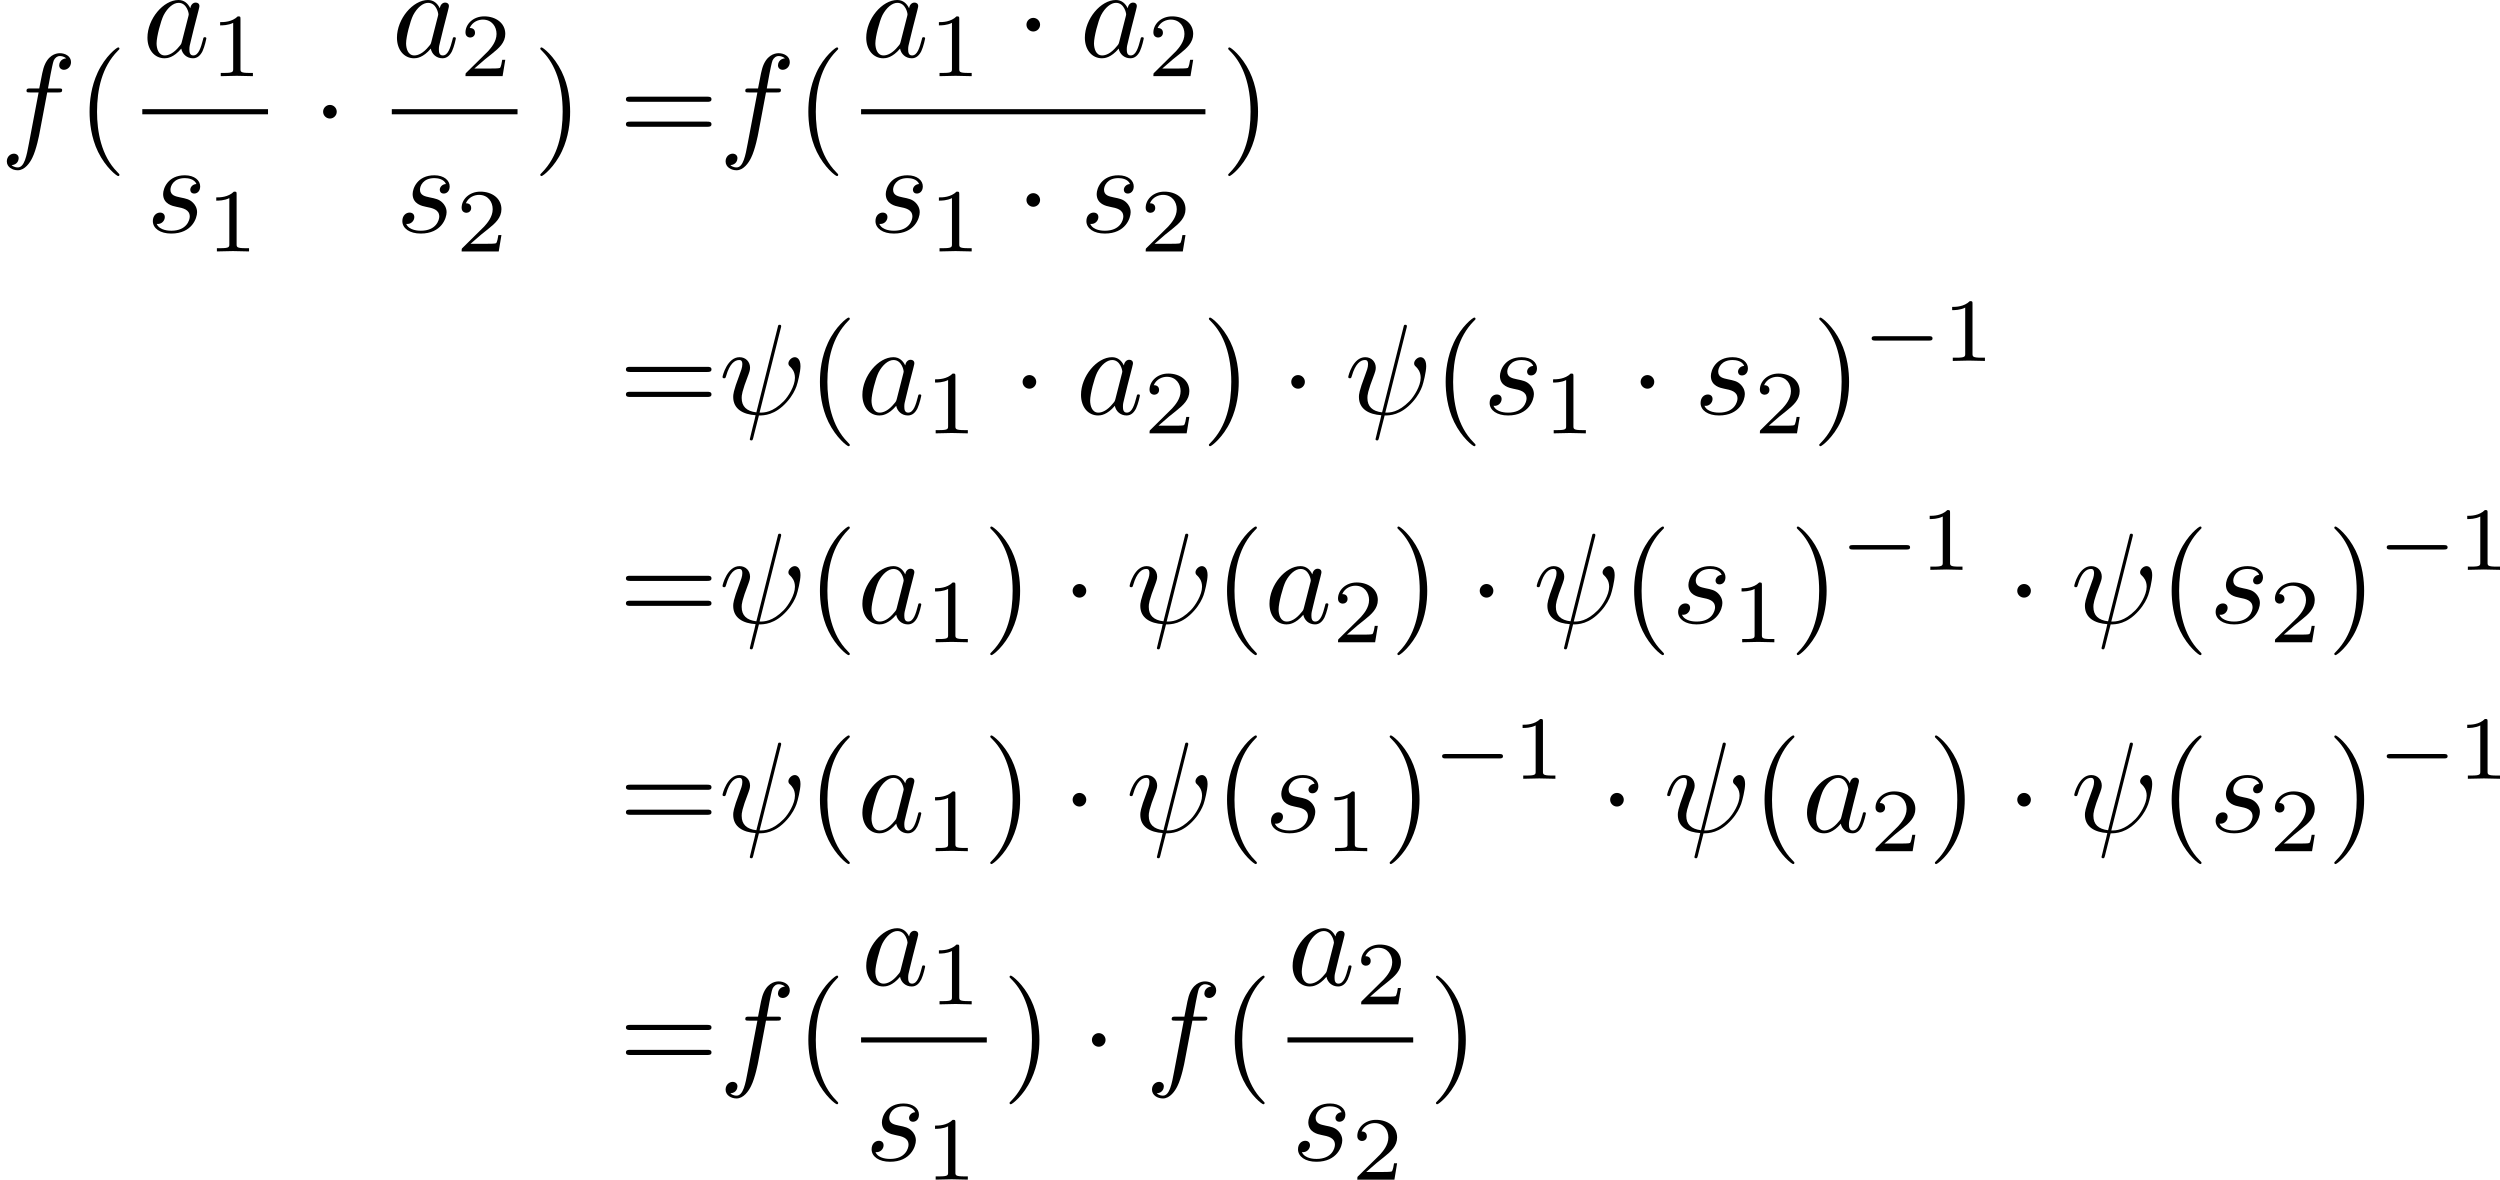 <?xml version='1.0' encoding='UTF-8'?>
<!-- This file was generated by dvisvgm 2.13.3 -->
<svg version='1.1' xmlns='http://www.w3.org/2000/svg' xmlns:xlink='http://www.w3.org/1999/xlink' width='290.404pt' height='137.028pt' viewBox='204.92 42.178 290.404 137.028'>
<defs>
<path id='g1-0' d='M5.189-1.576C5.3-1.576 5.467-1.576 5.467-1.743C5.467-1.918 5.307-1.918 5.189-1.918H1.032C.921-1.918 .753-1.918 .753-1.75C.753-1.576 .914-1.576 1.032-1.576H5.189Z'/>
<path id='g0-1' d='M1.913-2.491C1.913-2.78 1.674-3.019 1.385-3.019S.857-2.78 .857-2.491S1.096-1.963 1.385-1.963S1.913-2.202 1.913-2.491Z'/>
<path id='g3-40' d='M3.298 2.391C3.298 2.361 3.298 2.341 3.128 2.172C1.883 .917 1.564-.966 1.564-2.491C1.564-4.224 1.943-5.958 3.168-7.203C3.298-7.323 3.298-7.342 3.298-7.372C3.298-7.442 3.258-7.472 3.198-7.472C3.098-7.472 2.202-6.795 1.614-5.529C1.106-4.433 .986-3.328 .986-2.491C.986-1.714 1.096-.508 1.644 .618C2.242 1.843 3.098 2.491 3.198 2.491C3.258 2.491 3.298 2.461 3.298 2.391Z'/>
<path id='g3-41' d='M2.879-2.491C2.879-3.268 2.77-4.473 2.222-5.599C1.624-6.824 .767-7.472 .667-7.472C.608-7.472 .568-7.432 .568-7.372C.568-7.342 .568-7.323 .757-7.143C1.733-6.157 2.301-4.573 2.301-2.491C2.301-.787 1.933 .966 .697 2.222C.568 2.341 .568 2.361 .568 2.391C.568 2.451 .608 2.491 .667 2.491C.767 2.491 1.664 1.813 2.252 .548C2.76-.548 2.879-1.654 2.879-2.491Z'/>
<path id='g3-61' d='M6.844-3.258C6.994-3.258 7.183-3.258 7.183-3.457S6.994-3.656 6.854-3.656H.887C.747-3.656 .558-3.656 .558-3.457S.747-3.258 .897-3.258H6.844ZM6.854-1.325C6.994-1.325 7.183-1.325 7.183-1.524S6.994-1.724 6.844-1.724H.897C.747-1.724 .558-1.724 .558-1.524S.747-1.325 .887-1.325H6.854Z'/>
<path id='g4-49' d='M2.336-4.435C2.336-4.624 2.322-4.631 2.127-4.631C1.681-4.191 1.046-4.184 .76-4.184V-3.933C.928-3.933 1.388-3.933 1.771-4.129V-.572C1.771-.342 1.771-.251 1.074-.251H.809V0C.934-.007 1.792-.028 2.05-.028C2.267-.028 3.145-.007 3.299 0V-.251H3.034C2.336-.251 2.336-.342 2.336-.572V-4.435Z'/>
<path id='g4-50' d='M3.522-1.269H3.285C3.264-1.116 3.194-.704 3.103-.635C3.048-.593 2.511-.593 2.413-.593H1.13C1.862-1.241 2.106-1.437 2.525-1.764C3.041-2.176 3.522-2.608 3.522-3.271C3.522-4.115 2.783-4.631 1.89-4.631C1.025-4.631 .439-4.024 .439-3.382C.439-3.027 .739-2.992 .809-2.992C.976-2.992 1.179-3.11 1.179-3.361C1.179-3.487 1.13-3.731 .767-3.731C.983-4.226 1.458-4.38 1.785-4.38C2.483-4.38 2.845-3.836 2.845-3.271C2.845-2.664 2.413-2.183 2.19-1.932L.509-.272C.439-.209 .439-.195 .439 0H3.313L3.522-1.269Z'/>
<path id='g2-32' d='M4.802-6.655C4.812-6.695 4.832-6.755 4.832-6.804C4.832-6.904 4.762-6.914 4.712-6.914C4.613-6.914 4.603-6.894 4.563-6.715L2.909-.13C2.152-.219 1.773-.588 1.773-1.245C1.773-1.445 1.773-1.704 2.311-3.098C2.351-3.218 2.421-3.387 2.421-3.587C2.421-4.035 2.102-4.403 1.604-4.403C.658-4.403 .289-2.959 .289-2.869C.289-2.77 .389-2.77 .408-2.77C.508-2.77 .518-2.79 .568-2.949C.837-3.895 1.235-4.184 1.574-4.184C1.654-4.184 1.823-4.184 1.823-3.866C1.823-3.606 1.724-3.357 1.594-3.009C1.116-1.753 1.116-1.494 1.116-1.325C1.116-.379 1.893 .03 2.849 .09C2.77 .448 2.77 .468 2.63 .996C2.6 1.106 2.401 1.913 2.401 1.943C2.401 1.953 2.401 2.042 2.521 2.042C2.54 2.042 2.59 2.042 2.61 2.002C2.64 1.983 2.7 1.733 2.73 1.594L3.108 .11C3.477 .11 4.354 .11 5.29-.956C5.699-1.415 5.908-1.853 6.017-2.152C6.107-2.401 6.326-3.268 6.326-3.706C6.326-4.264 6.057-4.403 5.888-4.403C5.639-4.403 5.39-4.144 5.39-3.925C5.39-3.796 5.45-3.736 5.539-3.656C5.649-3.547 5.898-3.288 5.898-2.809C5.898-2.172 5.38-1.355 5.031-.996C4.154-.11 3.517-.11 3.158-.11L4.802-6.655Z'/>
<path id='g2-97' d='M3.716-3.766C3.537-4.134 3.248-4.403 2.8-4.403C1.634-4.403 .399-2.939 .399-1.484C.399-.548 .946 .11 1.724 .11C1.923 .11 2.421 .07 3.019-.638C3.098-.219 3.447 .11 3.925 .11C4.274 .11 4.503-.12 4.663-.438C4.832-.797 4.961-1.405 4.961-1.425C4.961-1.524 4.872-1.524 4.842-1.524C4.742-1.524 4.732-1.484 4.702-1.345C4.533-.697 4.354-.11 3.945-.11C3.676-.11 3.646-.369 3.646-.568C3.646-.787 3.666-.867 3.776-1.305C3.885-1.724 3.905-1.823 3.995-2.202L4.354-3.597C4.423-3.875 4.423-3.895 4.423-3.935C4.423-4.105 4.304-4.204 4.134-4.204C3.895-4.204 3.746-3.985 3.716-3.766ZM3.068-1.186C3.019-1.006 3.019-.986 2.869-.817C2.431-.269 2.022-.11 1.743-.11C1.245-.11 1.106-.658 1.106-1.046C1.106-1.544 1.425-2.77 1.654-3.228C1.963-3.816 2.411-4.184 2.809-4.184C3.457-4.184 3.597-3.367 3.597-3.308S3.577-3.188 3.567-3.138L3.068-1.186Z'/>
<path id='g2-102' d='M3.656-3.985H4.513C4.712-3.985 4.812-3.985 4.812-4.184C4.812-4.294 4.712-4.294 4.543-4.294H3.716L3.925-5.43C3.965-5.639 4.105-6.346 4.164-6.466C4.254-6.655 4.423-6.804 4.633-6.804C4.672-6.804 4.932-6.804 5.121-6.625C4.682-6.585 4.583-6.237 4.583-6.087C4.583-5.858 4.762-5.738 4.951-5.738C5.21-5.738 5.499-5.958 5.499-6.336C5.499-6.795 5.041-7.024 4.633-7.024C4.294-7.024 3.666-6.844 3.367-5.858C3.308-5.649 3.278-5.549 3.039-4.294H2.351C2.162-4.294 2.052-4.294 2.052-4.105C2.052-3.985 2.142-3.985 2.331-3.985H2.989L2.242-.05C2.062 .917 1.893 1.823 1.375 1.823C1.335 1.823 1.086 1.823 .897 1.644C1.355 1.614 1.445 1.255 1.445 1.106C1.445 .877 1.265 .757 1.076 .757C.817 .757 .528 .976 .528 1.355C.528 1.803 .966 2.042 1.375 2.042C1.923 2.042 2.321 1.455 2.501 1.076C2.819 .448 3.049-.757 3.059-.827L3.656-3.985Z'/>
<path id='g2-115' d='M3.895-3.726C3.616-3.716 3.417-3.497 3.417-3.278C3.417-3.138 3.507-2.989 3.726-2.989S4.184-3.158 4.184-3.547C4.184-3.995 3.756-4.403 2.999-4.403C1.684-4.403 1.315-3.387 1.315-2.949C1.315-2.172 2.052-2.022 2.341-1.963C2.859-1.863 3.377-1.753 3.377-1.205C3.377-.946 3.148-.11 1.953-.11C1.813-.11 1.046-.11 .817-.638C1.196-.588 1.445-.887 1.445-1.166C1.445-1.395 1.285-1.514 1.076-1.514C.817-1.514 .518-1.305 .518-.857C.518-.289 1.086 .11 1.943 .11C3.557 .11 3.945-1.096 3.945-1.544C3.945-1.903 3.756-2.152 3.636-2.271C3.367-2.55 3.078-2.6 2.64-2.69C2.281-2.77 1.883-2.839 1.883-3.288C1.883-3.577 2.122-4.184 2.999-4.184C3.248-4.184 3.746-4.115 3.895-3.726Z'/>
</defs>
<g id='page1' transform='matrix(1.5 0 0 1.5 0 0)'>
<use x='136.614' y='39.262' xlink:href='#g2-102'/>
<use x='142.564' y='39.262' xlink:href='#g3-40'/>
<use x='147.633' y='32.522' xlink:href='#g2-97'/>
<use x='152.9' y='34.017' xlink:href='#g4-49'/>
<rect x='147.633' y='36.572' height='.398' width='9.736'/>
<use x='147.931' y='46.096' xlink:href='#g2-115'/>
<use x='152.601' y='47.59' xlink:href='#g4-49'/>
<use x='160.778' y='39.262' xlink:href='#g0-1'/>
<use x='166.955' y='32.522' xlink:href='#g2-97'/>
<use x='172.221' y='34.017' xlink:href='#g4-50'/>
<rect x='166.955' y='36.572' height='.398' width='9.736'/>
<use x='167.253' y='46.096' xlink:href='#g2-115'/>
<use x='171.923' y='47.59' xlink:href='#g4-50'/>
<use x='177.886' y='39.262' xlink:href='#g3-41'/>
<use x='184.528' y='39.262' xlink:href='#g3-61'/>
<use x='192.277' y='39.262' xlink:href='#g2-102'/>
<use x='198.226' y='39.262' xlink:href='#g3-40'/>
<use x='203.296' y='32.522' xlink:href='#g2-97'/>
<use x='208.563' y='34.017' xlink:href='#g4-49'/>
<use x='215.246' y='32.522' xlink:href='#g0-1'/>
<use x='220.227' y='32.522' xlink:href='#g2-97'/>
<use x='225.493' y='34.017' xlink:href='#g4-50'/>
<rect x='203.296' y='36.572' height='.398' width='26.666'/>
<use x='203.893' y='46.096' xlink:href='#g2-115'/>
<use x='208.563' y='47.59' xlink:href='#g4-49'/>
<use x='215.246' y='46.096' xlink:href='#g0-1'/>
<use x='220.227' y='46.096' xlink:href='#g2-115'/>
<use x='224.897' y='47.59' xlink:href='#g4-50'/>
<use x='231.158' y='39.262' xlink:href='#g3-41'/>
<use x='184.528' y='60.183' xlink:href='#g3-61'/>
<use x='192.277' y='60.183' xlink:href='#g2-32'/>
<use x='199.124' y='60.183' xlink:href='#g3-40'/>
<use x='202.998' y='60.183' xlink:href='#g2-97'/>
<use x='208.264' y='61.678' xlink:href='#g4-49'/>
<use x='214.947' y='60.183' xlink:href='#g0-1'/>
<use x='219.929' y='60.183' xlink:href='#g2-97'/>
<use x='225.195' y='61.678' xlink:href='#g4-50'/>
<use x='229.664' y='60.183' xlink:href='#g3-41'/>
<use x='235.752' y='60.183' xlink:href='#g0-1'/>
<use x='240.734' y='60.183' xlink:href='#g2-32'/>
<use x='247.581' y='60.183' xlink:href='#g3-40'/>
<use x='251.455' y='60.183' xlink:href='#g2-115'/>
<use x='256.125' y='61.678' xlink:href='#g4-49'/>
<use x='262.808' y='60.183' xlink:href='#g0-1'/>
<use x='267.79' y='60.183' xlink:href='#g2-115'/>
<use x='272.46' y='61.678' xlink:href='#g4-50'/>
<use x='276.929' y='60.183' xlink:href='#g3-41'/>
<use x='280.803' y='56.07' xlink:href='#g1-0'/>
<use x='287.03' y='56.07' xlink:href='#g4-49'/>
<use x='184.528' y='76.363' xlink:href='#g3-61'/>
<use x='192.277' y='76.363' xlink:href='#g2-32'/>
<use x='199.124' y='76.363' xlink:href='#g3-40'/>
<use x='202.998' y='76.363' xlink:href='#g2-97'/>
<use x='208.264' y='77.857' xlink:href='#g4-49'/>
<use x='212.733' y='76.363' xlink:href='#g3-41'/>
<use x='218.822' y='76.363' xlink:href='#g0-1'/>
<use x='223.803' y='76.363' xlink:href='#g2-32'/>
<use x='230.65' y='76.363' xlink:href='#g3-40'/>
<use x='234.524' y='76.363' xlink:href='#g2-97'/>
<use x='239.791' y='77.857' xlink:href='#g4-50'/>
<use x='244.26' y='76.363' xlink:href='#g3-41'/>
<use x='250.348' y='76.363' xlink:href='#g0-1'/>
<use x='255.329' y='76.363' xlink:href='#g2-32'/>
<use x='262.176' y='76.363' xlink:href='#g3-40'/>
<use x='266.051' y='76.363' xlink:href='#g2-115'/>
<use x='270.721' y='77.857' xlink:href='#g4-49'/>
<use x='275.19' y='76.363' xlink:href='#g3-41'/>
<use x='279.065' y='72.249' xlink:href='#g1-0'/>
<use x='285.291' y='72.249' xlink:href='#g4-49'/>
<use x='291.974' y='76.363' xlink:href='#g0-1'/>
<use x='296.956' y='76.363' xlink:href='#g2-32'/>
<use x='303.803' y='76.363' xlink:href='#g3-40'/>
<use x='307.677' y='76.363' xlink:href='#g2-115'/>
<use x='312.347' y='77.857' xlink:href='#g4-50'/>
<use x='316.816' y='76.363' xlink:href='#g3-41'/>
<use x='320.691' y='72.249' xlink:href='#g1-0'/>
<use x='326.918' y='72.249' xlink:href='#g4-49'/>
<use x='184.528' y='92.542' xlink:href='#g3-61'/>
<use x='192.277' y='92.542' xlink:href='#g2-32'/>
<use x='199.124' y='92.542' xlink:href='#g3-40'/>
<use x='202.998' y='92.542' xlink:href='#g2-97'/>
<use x='208.264' y='94.036' xlink:href='#g4-49'/>
<use x='212.733' y='92.542' xlink:href='#g3-41'/>
<use x='218.822' y='92.542' xlink:href='#g0-1'/>
<use x='223.803' y='92.542' xlink:href='#g2-32'/>
<use x='230.65' y='92.542' xlink:href='#g3-40'/>
<use x='234.524' y='92.542' xlink:href='#g2-115'/>
<use x='239.194' y='94.036' xlink:href='#g4-49'/>
<use x='243.664' y='92.542' xlink:href='#g3-41'/>
<use x='247.538' y='88.428' xlink:href='#g1-0'/>
<use x='253.765' y='88.428' xlink:href='#g4-49'/>
<use x='260.448' y='92.542' xlink:href='#g0-1'/>
<use x='265.429' y='92.542' xlink:href='#g2-32'/>
<use x='272.276' y='92.542' xlink:href='#g3-40'/>
<use x='276.151' y='92.542' xlink:href='#g2-97'/>
<use x='281.417' y='94.036' xlink:href='#g4-50'/>
<use x='285.886' y='92.542' xlink:href='#g3-41'/>
<use x='291.974' y='92.542' xlink:href='#g0-1'/>
<use x='296.956' y='92.542' xlink:href='#g2-32'/>
<use x='303.803' y='92.542' xlink:href='#g3-40'/>
<use x='307.677' y='92.542' xlink:href='#g2-115'/>
<use x='312.347' y='94.036' xlink:href='#g4-50'/>
<use x='316.816' y='92.542' xlink:href='#g3-41'/>
<use x='320.691' y='88.428' xlink:href='#g1-0'/>
<use x='326.918' y='88.428' xlink:href='#g4-49'/>
<use x='184.528' y='111.143' xlink:href='#g3-61'/>
<use x='192.277' y='111.143' xlink:href='#g2-102'/>
<use x='198.226' y='111.143' xlink:href='#g3-40'/>
<use x='203.296' y='104.403' xlink:href='#g2-97'/>
<use x='208.563' y='105.897' xlink:href='#g4-49'/>
<rect x='203.296' y='108.453' height='.398' width='9.736'/>
<use x='203.594' y='117.977' xlink:href='#g2-115'/>
<use x='208.264' y='119.471' xlink:href='#g4-49'/>
<use x='214.227' y='111.143' xlink:href='#g3-41'/>
<use x='220.316' y='111.143' xlink:href='#g0-1'/>
<use x='225.297' y='111.143' xlink:href='#g2-102'/>
<use x='231.247' y='111.143' xlink:href='#g3-40'/>
<use x='236.317' y='104.403' xlink:href='#g2-97'/>
<use x='241.583' y='105.897' xlink:href='#g4-50'/>
<rect x='236.317' y='108.453' height='.398' width='9.736'/>
<use x='236.615' y='117.977' xlink:href='#g2-115'/>
<use x='241.285' y='119.471' xlink:href='#g4-50'/>
<use x='247.248' y='111.143' xlink:href='#g3-41'/>
</g>
</svg>